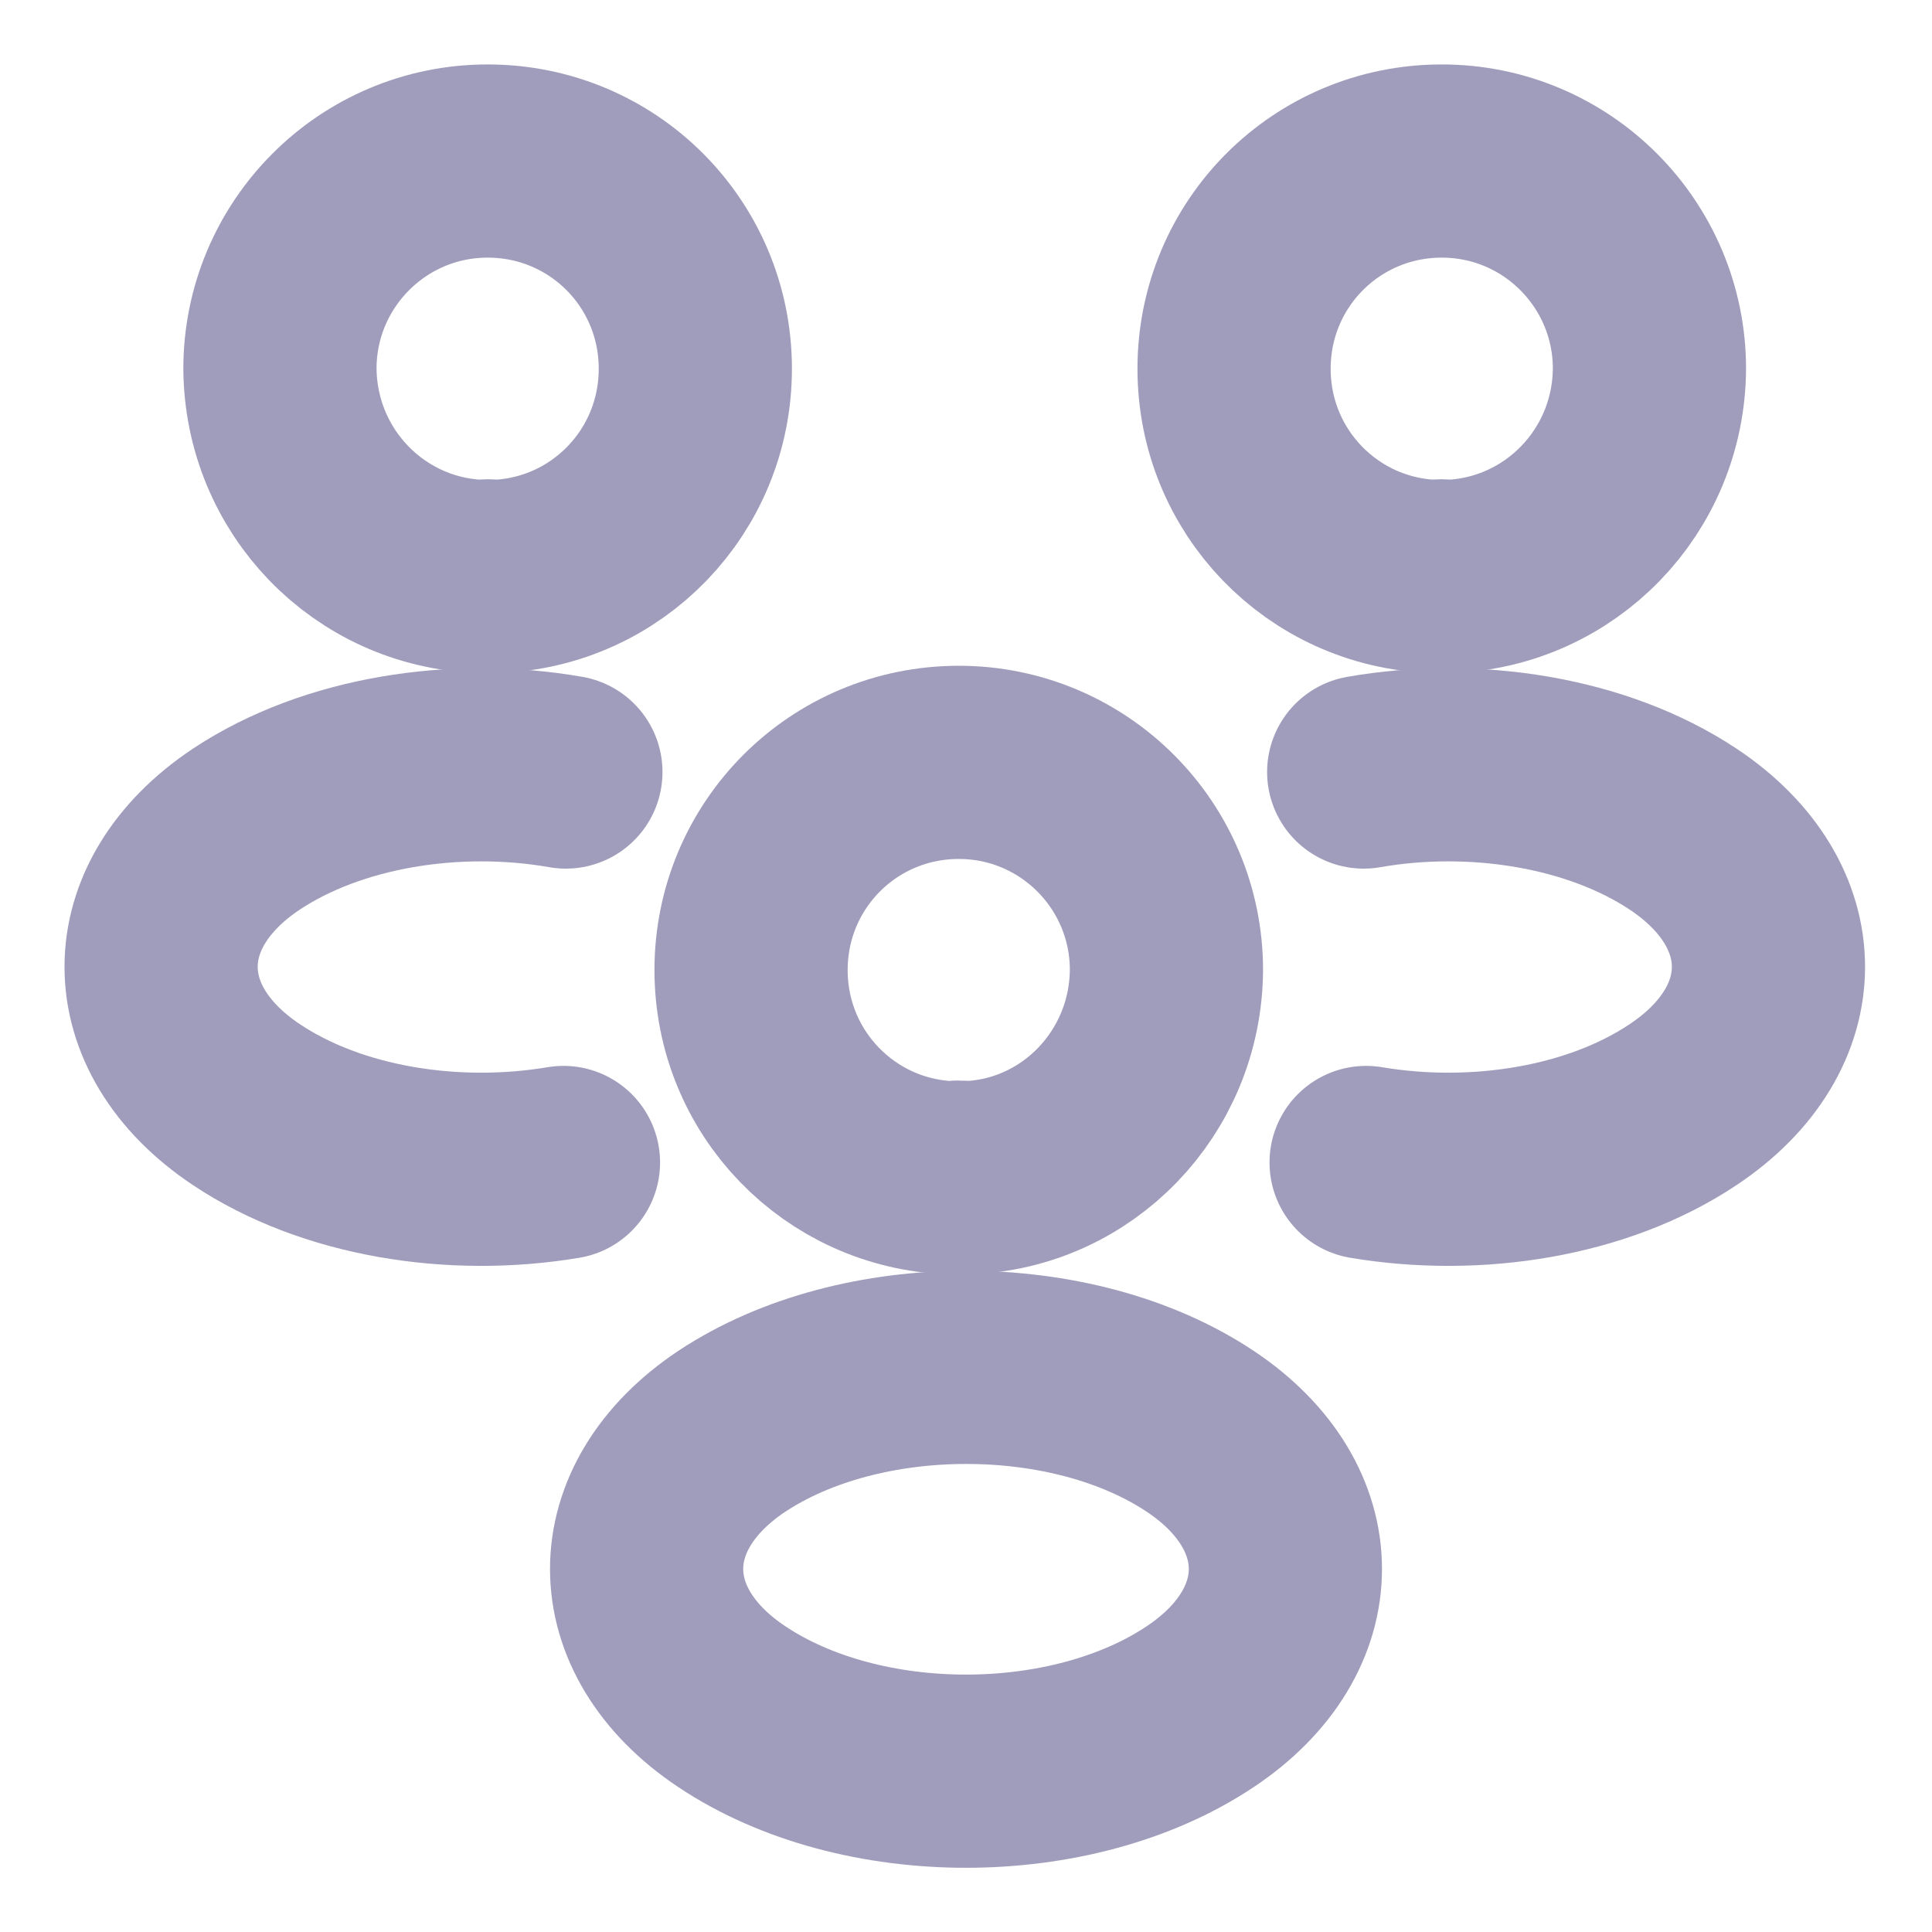 <svg width="20" height="20" viewBox="0 0 20 20" fill="none" xmlns="http://www.w3.org/2000/svg">
<g id="Icon" opacity="0.4">
<g id="people">
<g id="Group">
<path id="Vector" d="M15 5.967C14.95 5.959 14.892 5.959 14.842 5.967C13.692 5.925 12.775 4.984 12.775 3.817C12.775 2.625 13.734 1.667 14.925 1.667C16.117 1.667 17.075 2.634 17.075 3.817C17.067 4.984 16.15 5.925 15 5.967Z" stroke="#100A55" stroke-width="2" stroke-linecap="round" stroke-linejoin="round"/>
<path id="Vector_2" d="M14.142 12.034C15.284 12.226 16.542 12.025 17.425 11.434C18.601 10.65 18.601 9.367 17.425 8.584C16.534 7.992 15.259 7.792 14.117 7.992" stroke="#100A55" stroke-width="2" stroke-linecap="round" stroke-linejoin="round"/>
</g>
<g id="Group_2">
<path id="Vector_3" d="M4.973 5.967C5.023 5.959 5.082 5.959 5.132 5.967C6.282 5.925 7.198 4.984 7.198 3.817C7.198 2.625 6.24 1.667 5.048 1.667C3.857 1.667 2.898 2.634 2.898 3.817C2.907 4.984 3.823 5.925 4.973 5.967Z" stroke="#100A55" stroke-width="2" stroke-linecap="round" stroke-linejoin="round"/>
<path id="Vector_4" d="M5.833 12.034C4.691 12.226 3.433 12.025 2.549 11.434C1.374 10.65 1.374 9.367 2.549 8.584C3.441 7.992 4.716 7.792 5.858 7.992" stroke="#100A55" stroke-width="2" stroke-linecap="round" stroke-linejoin="round"/>
</g>
<g id="Group_3">
<path id="Vector_5" d="M10 12.192C9.95 12.183 9.892 12.183 9.842 12.192C8.692 12.15 7.775 11.208 7.775 10.042C7.775 8.85 8.734 7.892 9.925 7.892C11.117 7.892 12.075 8.858 12.075 10.042C12.067 11.208 11.15 12.158 10 12.192Z" stroke="#100A55" stroke-width="2" stroke-linecap="round" stroke-linejoin="round"/>
<path id="Vector_6" d="M7.575 14.817C6.4 15.6 6.4 16.884 7.575 17.667C8.908 18.558 11.091 18.558 12.425 17.667C13.6 16.884 13.6 15.6 12.425 14.817C11.1 13.934 8.908 13.934 7.575 14.817Z" stroke="#100A55" stroke-width="2" stroke-linecap="round" stroke-linejoin="round"/>
</g>
</g>
</g>
</svg>
